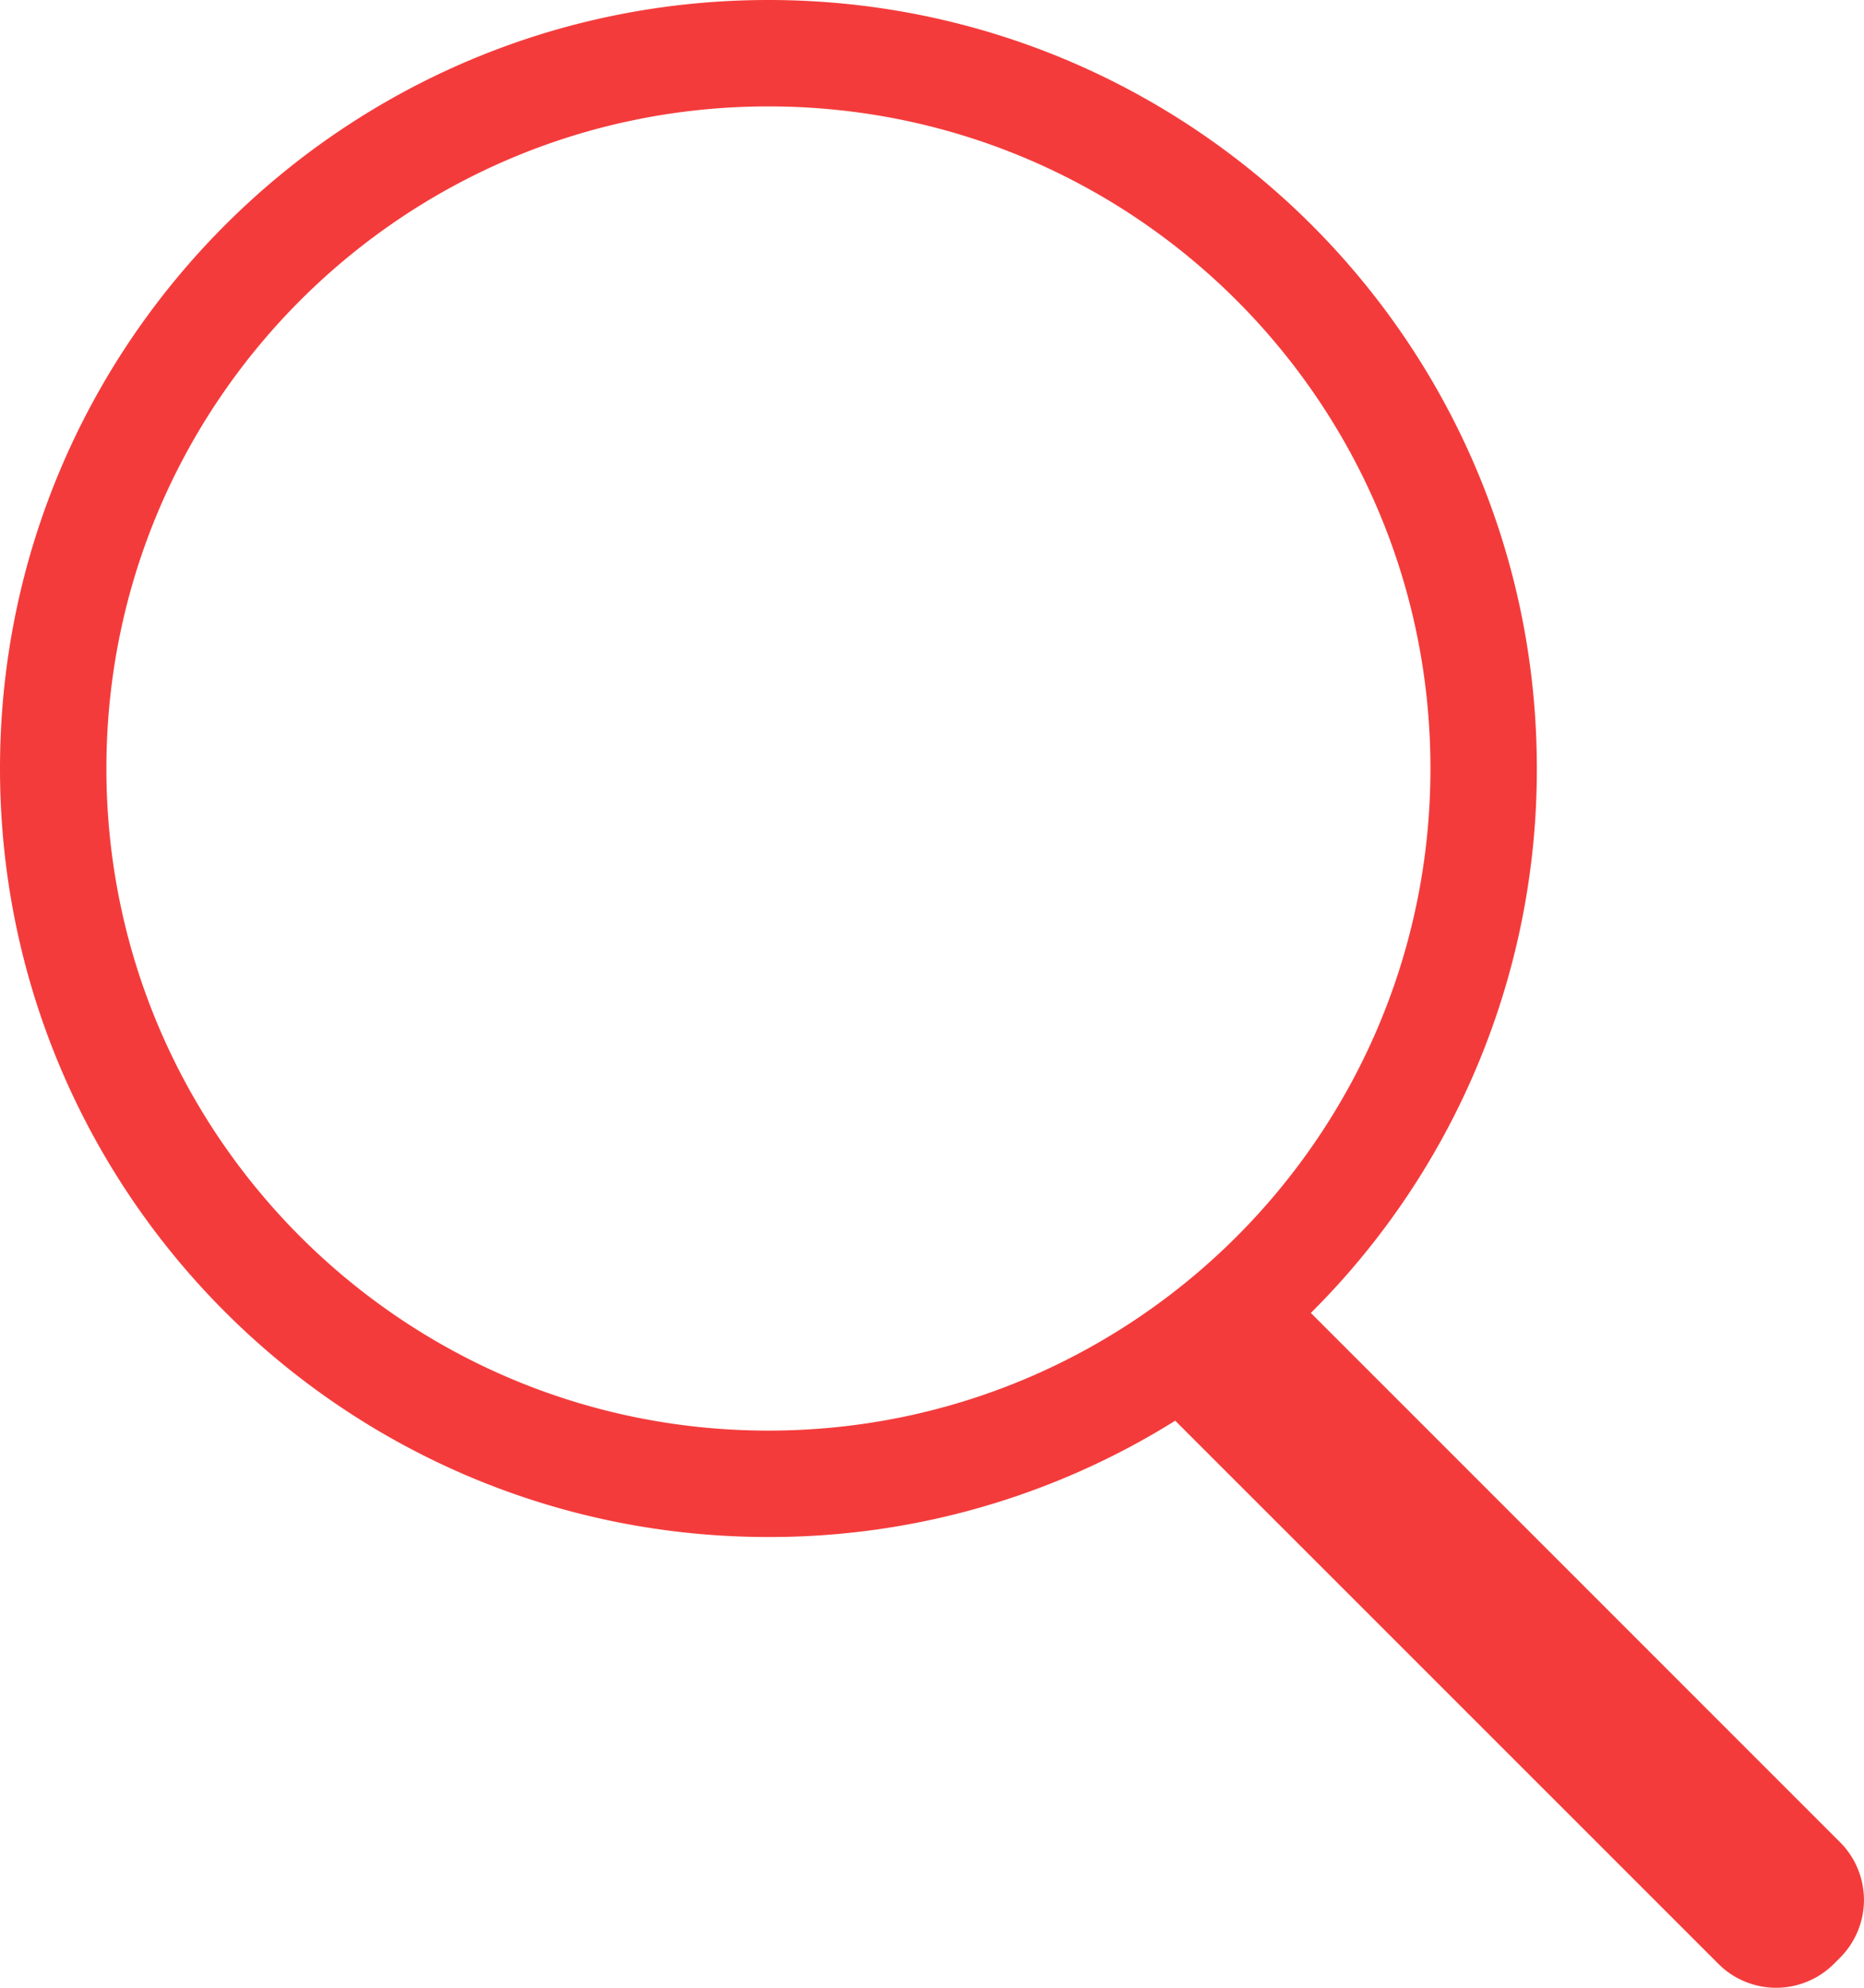 <svg id="search" xmlns="http://www.w3.org/2000/svg" viewBox="0 0 707.58 754.48">
  <defs>
    <style>
      .cls-1 {
        fill: #f43b3b;
      }
    </style>
  </defs>
  <path class="cls-1" d="M834.71,812l-200.9-200.9A290.79,290.79,0,0,0,719.6,404.46c0-161.1-130.59-291.7-291.69-291.7s-291.7,130.6-291.7,291.7,130.6,291.69,291.7,291.69A290.3,290.3,0,0,0,582.33,652L788.52,858.16a31,31,0,0,0,43.84,0l2.35-2.35A31,31,0,0,0,834.71,812ZM427.91,655.76c-138.79,0-251.31-112.51-251.31-251.31s112.52-251.3,251.31-251.3,251.3,112.51,251.3,251.3S566.7,655.76,427.91,655.76Z" transform="translate(-136.21 -112.76)"/>
</svg>
